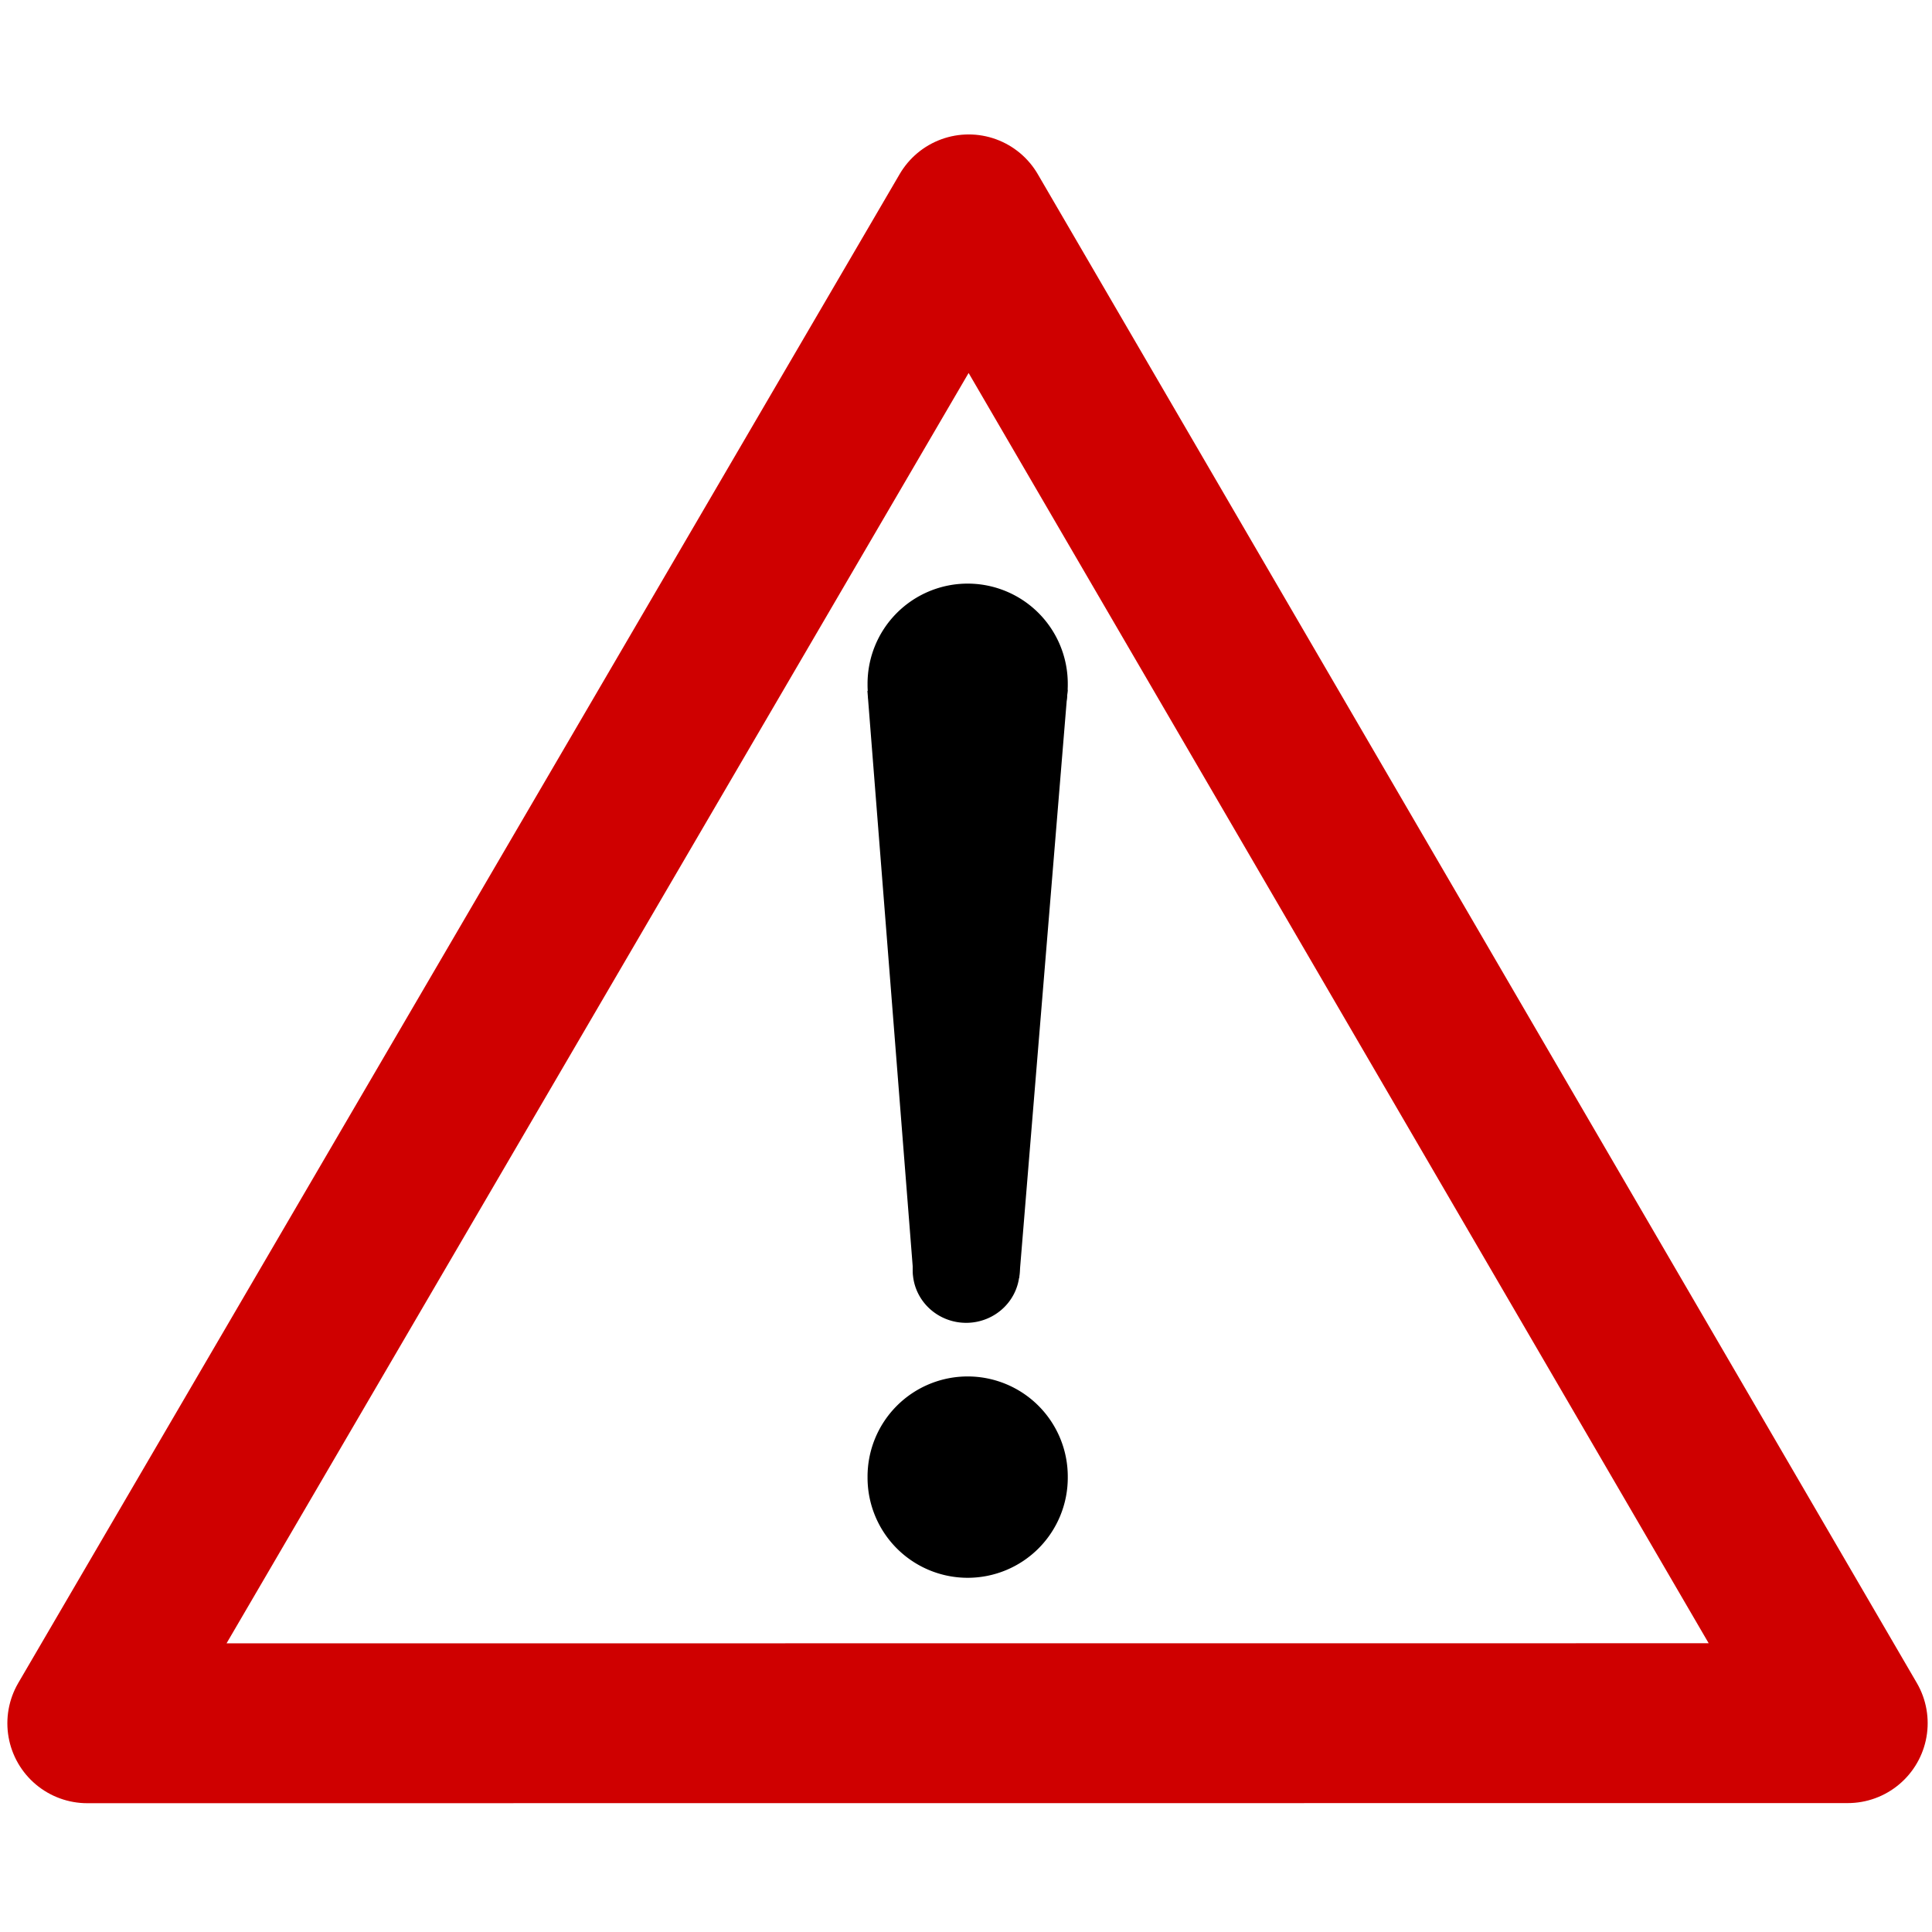 <?xml version="1.0" encoding="UTF-8" standalone="no"?>
<!-- Created with Inkscape (http://www.inkscape.org/) -->

<svg
   xmlns:dc="http://purl.org/dc/elements/1.1/"
   xmlns:cc="http://creativecommons.org/ns#"
   xmlns:rdf="http://www.w3.org/1999/02/22-rdf-syntax-ns#"
   xmlns:svg="http://www.w3.org/2000/svg"
   xmlns="http://www.w3.org/2000/svg"
   xmlns:sodipodi="http://sodipodi.sourceforge.net/DTD/sodipodi-0.dtd"
   xmlns:inkscape="http://www.inkscape.org/namespaces/inkscape"
   width="600"
   height="600"
   id="svg2"
   version="1.1"
   inkscape:version="0.48.3.1 r9886"
   sodipodi:docname="error_sign.svg">
  <defs
     id="defs4" />
  <sodipodi:namedview
     id="base"
     pagecolor="#ffffff"
     bordercolor="#666666"
     borderopacity="1.0"
     inkscape:pageopacity="0.0"
     inkscape:pageshadow="2"
     inkscape:zoom="0.49497475"
     inkscape:cx="21.940883"
     inkscape:cy="384.86241"
     inkscape:document-units="px"
     inkscape:current-layer="layer1"
     showgrid="false"
     fit-margin-top="2"
     fit-margin-right="2"
     fit-margin-bottom="2"
     fit-margin-left="2"
     inkscape:window-width="1920"
     inkscape:window-height="1051"
     inkscape:window-x="1366"
     inkscape:window-y="0"
     inkscape:window-maximized="1" />
  <g
     inkscape:label="Ebene 1"
     inkscape:groupmode="layer"
     id="layer1"
     transform="translate(-92.077,-7.403)">
    <path
       style="fill:none;stroke:#cf0000;stroke-width:49.643;stroke-linecap:butt;stroke-linejoin:round;stroke-miterlimit:4;stroke-opacity:1;stroke-dasharray:none"
       d="M 119.184,542.582 392.916,73.977 665.91,542.547 z"
       id="path2996"
       inkscape:connector-curvature="0"
       sodipodi:nodetypes="cccc" />
    <path
       sodipodi:type="arc"
       style="fill:#000000;fill-opacity:1;fill-rule:nonzero;stroke:#000000;stroke-width:1;stroke-linecap:round;stroke-linejoin:round;stroke-miterlimit:4;stroke-opacity:1;stroke-dasharray:none;stroke-dashoffset:0"
       id="path3774"
       sodipodi:cx="355.06863"
       sodipodi:cy="472.53461"
       sodipodi:rx="30.809652"
       sodipodi:ry="30.809652"
       d="m 385.878,472.535 a 30.81,30.81 0 1 1 -61.619,0 30.81,30.81 0 1 1 61.619,0 z"
       transform="matrix(0.993,0,0,0.993,40.011,-3.091)" />
    <path
       sodipodi:type="arc"
       style="fill:#000000;fill-opacity:1;fill-rule:nonzero;stroke:#000000;stroke-width:1;stroke-linecap:round;stroke-linejoin:round;stroke-miterlimit:4;stroke-opacity:1;stroke-dasharray:none;stroke-dashoffset:0"
       id="path3774-1"
       sodipodi:cx="355.06863"
       sodipodi:cy="472.53461"
       sodipodi:rx="30.809652"
       sodipodi:ry="30.809652"
       d="m 385.878,472.535 a 30.81,30.81 0 1 1 -61.619,0 30.81,30.81 0 1 1 61.619,0 z"
       transform="matrix(0.993,0,0,0.993,40.011,-249.314)" />
    <path
       sodipodi:type="arc"
       style="fill:#000000;fill-opacity:1;fill-rule:nonzero;stroke:#000000;stroke-width:1;stroke-linecap:round;stroke-linejoin:round;stroke-miterlimit:4;stroke-opacity:1;stroke-dasharray:none;stroke-dashoffset:0"
       id="path3774-1-6"
       sodipodi:cx="355.06863"
       sodipodi:cy="472.53461"
       sodipodi:rx="30.809652"
       sodipodi:ry="30.809652"
       d="m 385.878,472.535 a 30.81,30.81 0 1 1 -61.619,0 30.81,30.81 0 1 1 61.619,0 z"
       transform="matrix(0.53,0,0,0.519,203.941,156.634)" />
    <path
       style="fill:#000000;fill-opacity:1;stroke:#000000;stroke-width:0.974px;stroke-linecap:butt;stroke-linejoin:miter;stroke-opacity:1"
       d="m 361.989,222.473 61.115,-0.349 -14.931,181.629 -31.946,-0.349 z"
       id="path3812"
       inkscape:connector-curvature="0"
       sodipodi:nodetypes="ccccc" />
  </g>
</svg>
